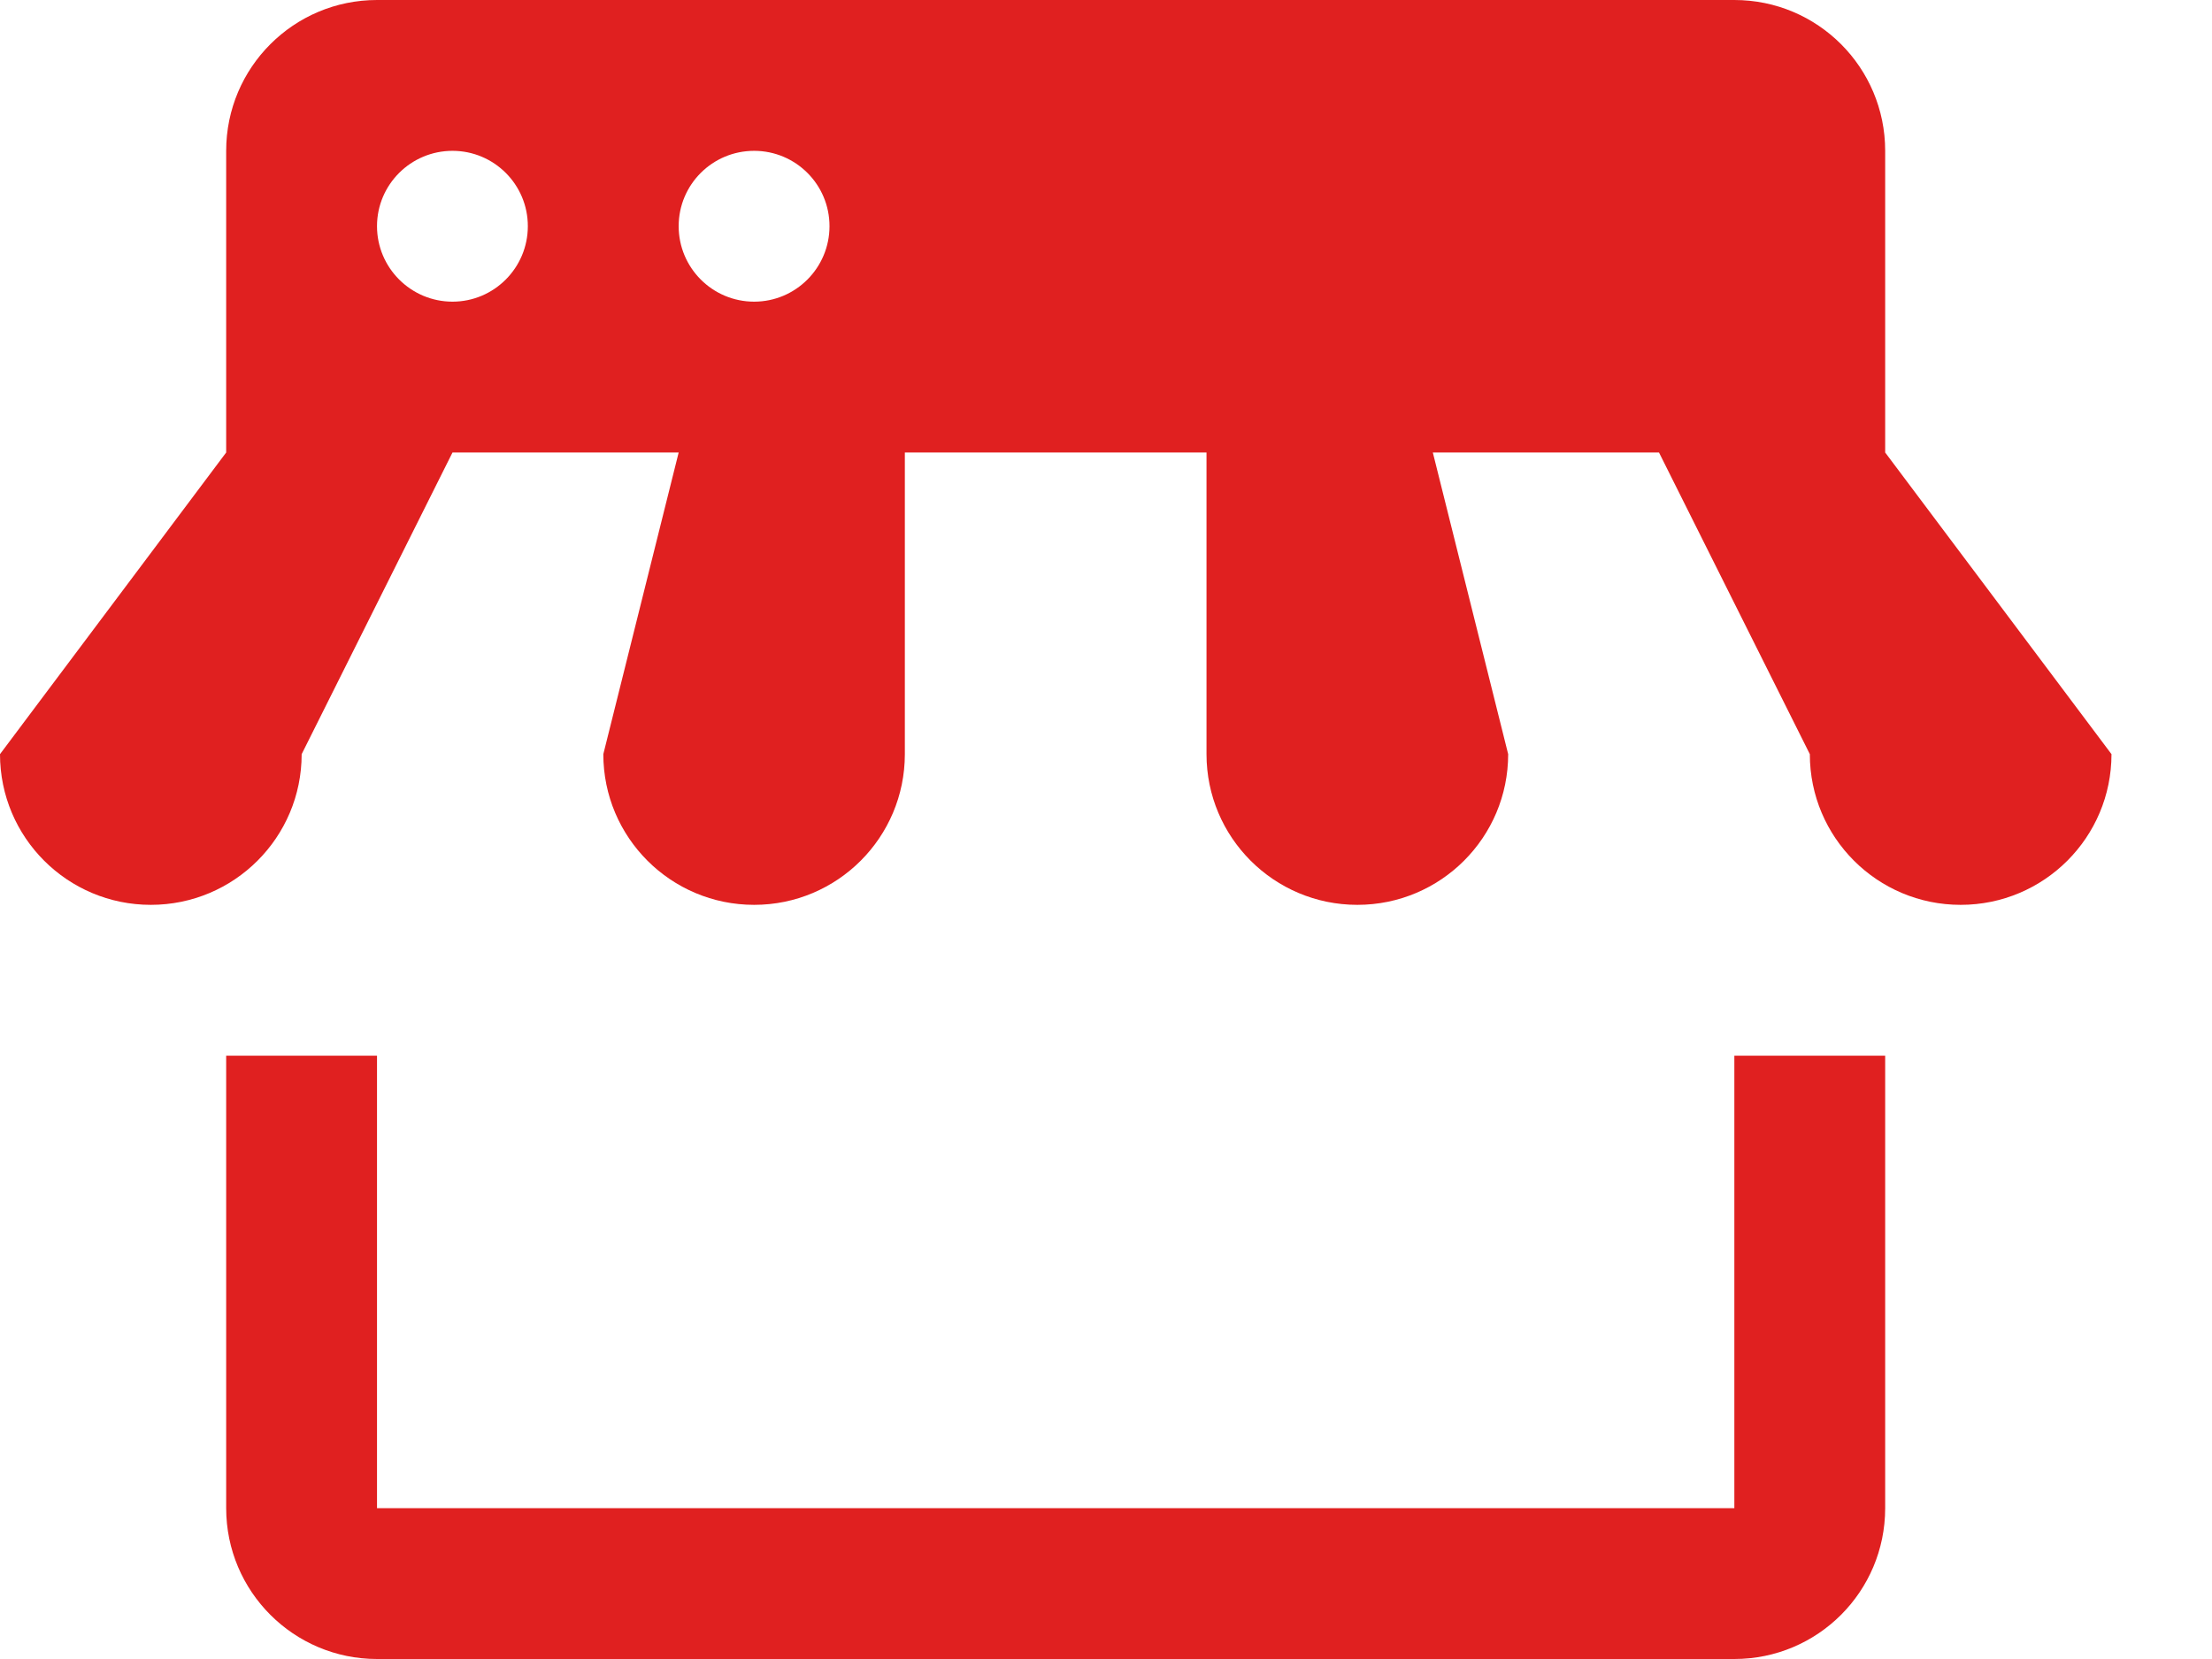 <?xml version="1.0" encoding="UTF-8"?>
<svg width="16px" height="12px" viewBox="0 0 16 12" version="1.1" xmlns="http://www.w3.org/2000/svg" xmlns:xlink="http://www.w3.org/1999/xlink">
    <title>237DD338-3E17-4395-99EB-3FB589E617E4</title>
    <g id="osman" stroke="none" stroke-width="1" fill="none" fill-rule="evenodd">
        <g id="Web-Home" transform="translate(-784, -98)" fill="#E02020" fill-rule="nonzero">
            <g id="Group-21">
                <path d="M786.727,98 C786.125,98 785.636,98.488 785.636,99.091 L785.636,101.273 L784,103.455 C784,104.057 784.488,104.545 785.091,104.545 C785.694,104.545 786.182,104.057 786.182,103.455 L787.273,101.273 L788.909,101.273 L788.364,103.455 C788.364,104.057 788.852,104.545 789.455,104.545 C790.057,104.545 790.545,104.057 790.545,103.455 L790.545,101.273 L792.727,101.273 L792.727,103.455 C792.727,104.057 793.215,104.545 793.818,104.545 C794.421,104.545 794.909,104.057 794.909,103.455 L794.364,101.273 L796,101.273 L797.091,103.455 C797.091,104.057 797.579,104.545 798.182,104.545 C798.785,104.545 799.273,104.057 799.273,103.455 L797.636,101.273 L797.636,99.091 C797.636,98.488 797.148,98 796.545,98 L786.727,98 Z M787.273,99.091 C787.574,99.091 787.818,99.335 787.818,99.636 C787.818,99.937 787.574,100.182 787.273,100.182 C786.972,100.182 786.727,99.937 786.727,99.636 C786.727,99.335 786.972,99.091 787.273,99.091 Z M789.455,99.091 C789.756,99.091 790,99.335 790,99.636 C790,99.937 789.756,100.182 789.455,100.182 C789.153,100.182 788.909,99.937 788.909,99.636 C788.909,99.335 789.153,99.091 789.455,99.091 Z M785.636,105.636 L785.636,108.909 C785.636,109.512 786.125,110 786.727,110 L796.545,110 C797.148,110 797.636,109.512 797.636,108.909 L797.636,105.636 L796.545,105.636 L796.545,108.909 L786.727,108.909 L786.727,105.636 L785.636,105.636 Z" id="Shape-Copy"></path>
            </g>
        </g>
    </g>
</svg>